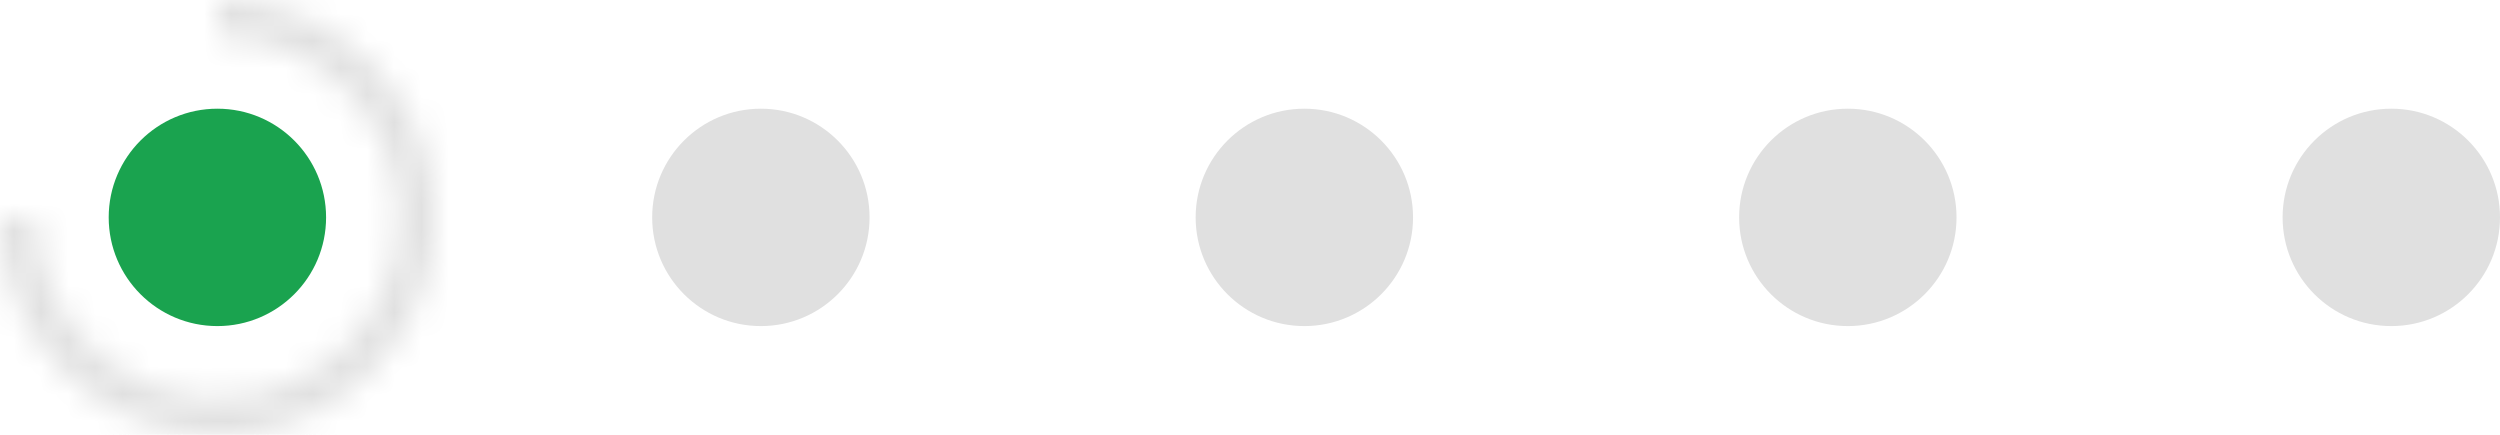 <svg width="92" height="16" viewBox="0 0 92 16" fill="none" xmlns="http://www.w3.org/2000/svg">
<circle cx="8" cy="8" r="4" fill="#1AA34F"/>
<mask id="path-2-inside-1_75_5635" fill="white">
<path d="M0 8C-1.38325e-07 9.582 0.469 11.129 1.348 12.444C2.227 13.76 3.477 14.786 4.939 15.391C6.4 15.996 8.009 16.155 9.561 15.846C11.113 15.538 12.538 14.776 13.657 13.657C14.776 12.538 15.538 11.113 15.846 9.561C16.155 8.009 15.996 6.4 15.391 4.939C14.786 3.477 13.76 2.227 12.445 1.348C11.129 0.469 9.582 -3.03981e-05 8 -3.05176e-05V1.293C9.326 1.293 10.623 1.687 11.726 2.424C12.829 3.161 13.688 4.208 14.196 5.433C14.704 6.659 14.836 8.007 14.578 9.308C14.319 10.609 13.68 11.804 12.742 12.742C11.804 13.68 10.609 14.319 9.308 14.578C8.007 14.836 6.659 14.704 5.434 14.196C4.208 13.688 3.161 12.829 2.424 11.726C1.687 10.623 1.293 9.326 1.293 8H0Z"/>
</mask>
<path d="M0 8C-1.38325e-07 9.582 0.469 11.129 1.348 12.444C2.227 13.76 3.477 14.786 4.939 15.391C6.4 15.996 8.009 16.155 9.561 15.846C11.113 15.538 12.538 14.776 13.657 13.657C14.776 12.538 15.538 11.113 15.846 9.561C16.155 8.009 15.996 6.4 15.391 4.939C14.786 3.477 13.76 2.227 12.445 1.348C11.129 0.469 9.582 -3.03981e-05 8 -3.05176e-05V1.293C9.326 1.293 10.623 1.687 11.726 2.424C12.829 3.161 13.688 4.208 14.196 5.433C14.704 6.659 14.836 8.007 14.578 9.308C14.319 10.609 13.68 11.804 12.742 12.742C11.804 13.68 10.609 14.319 9.308 14.578C8.007 14.836 6.659 14.704 5.434 14.196C4.208 13.688 3.161 12.829 2.424 11.726C1.687 10.623 1.293 9.326 1.293 8H0Z" stroke="#E0E0E0" stroke-width="8" mask="url(#path-2-inside-1_75_5635)"/>
<circle cx="28" cy="8" r="4" fill="#E0E0E0"/>
<circle cx="48" cy="8" r="4" fill="#E0E0E0"/>
<circle cx="68" cy="8" r="4" fill="#E0E0E0"/>
<circle cx="88" cy="8" r="4" fill="#E0E0E0"/>
</svg>
